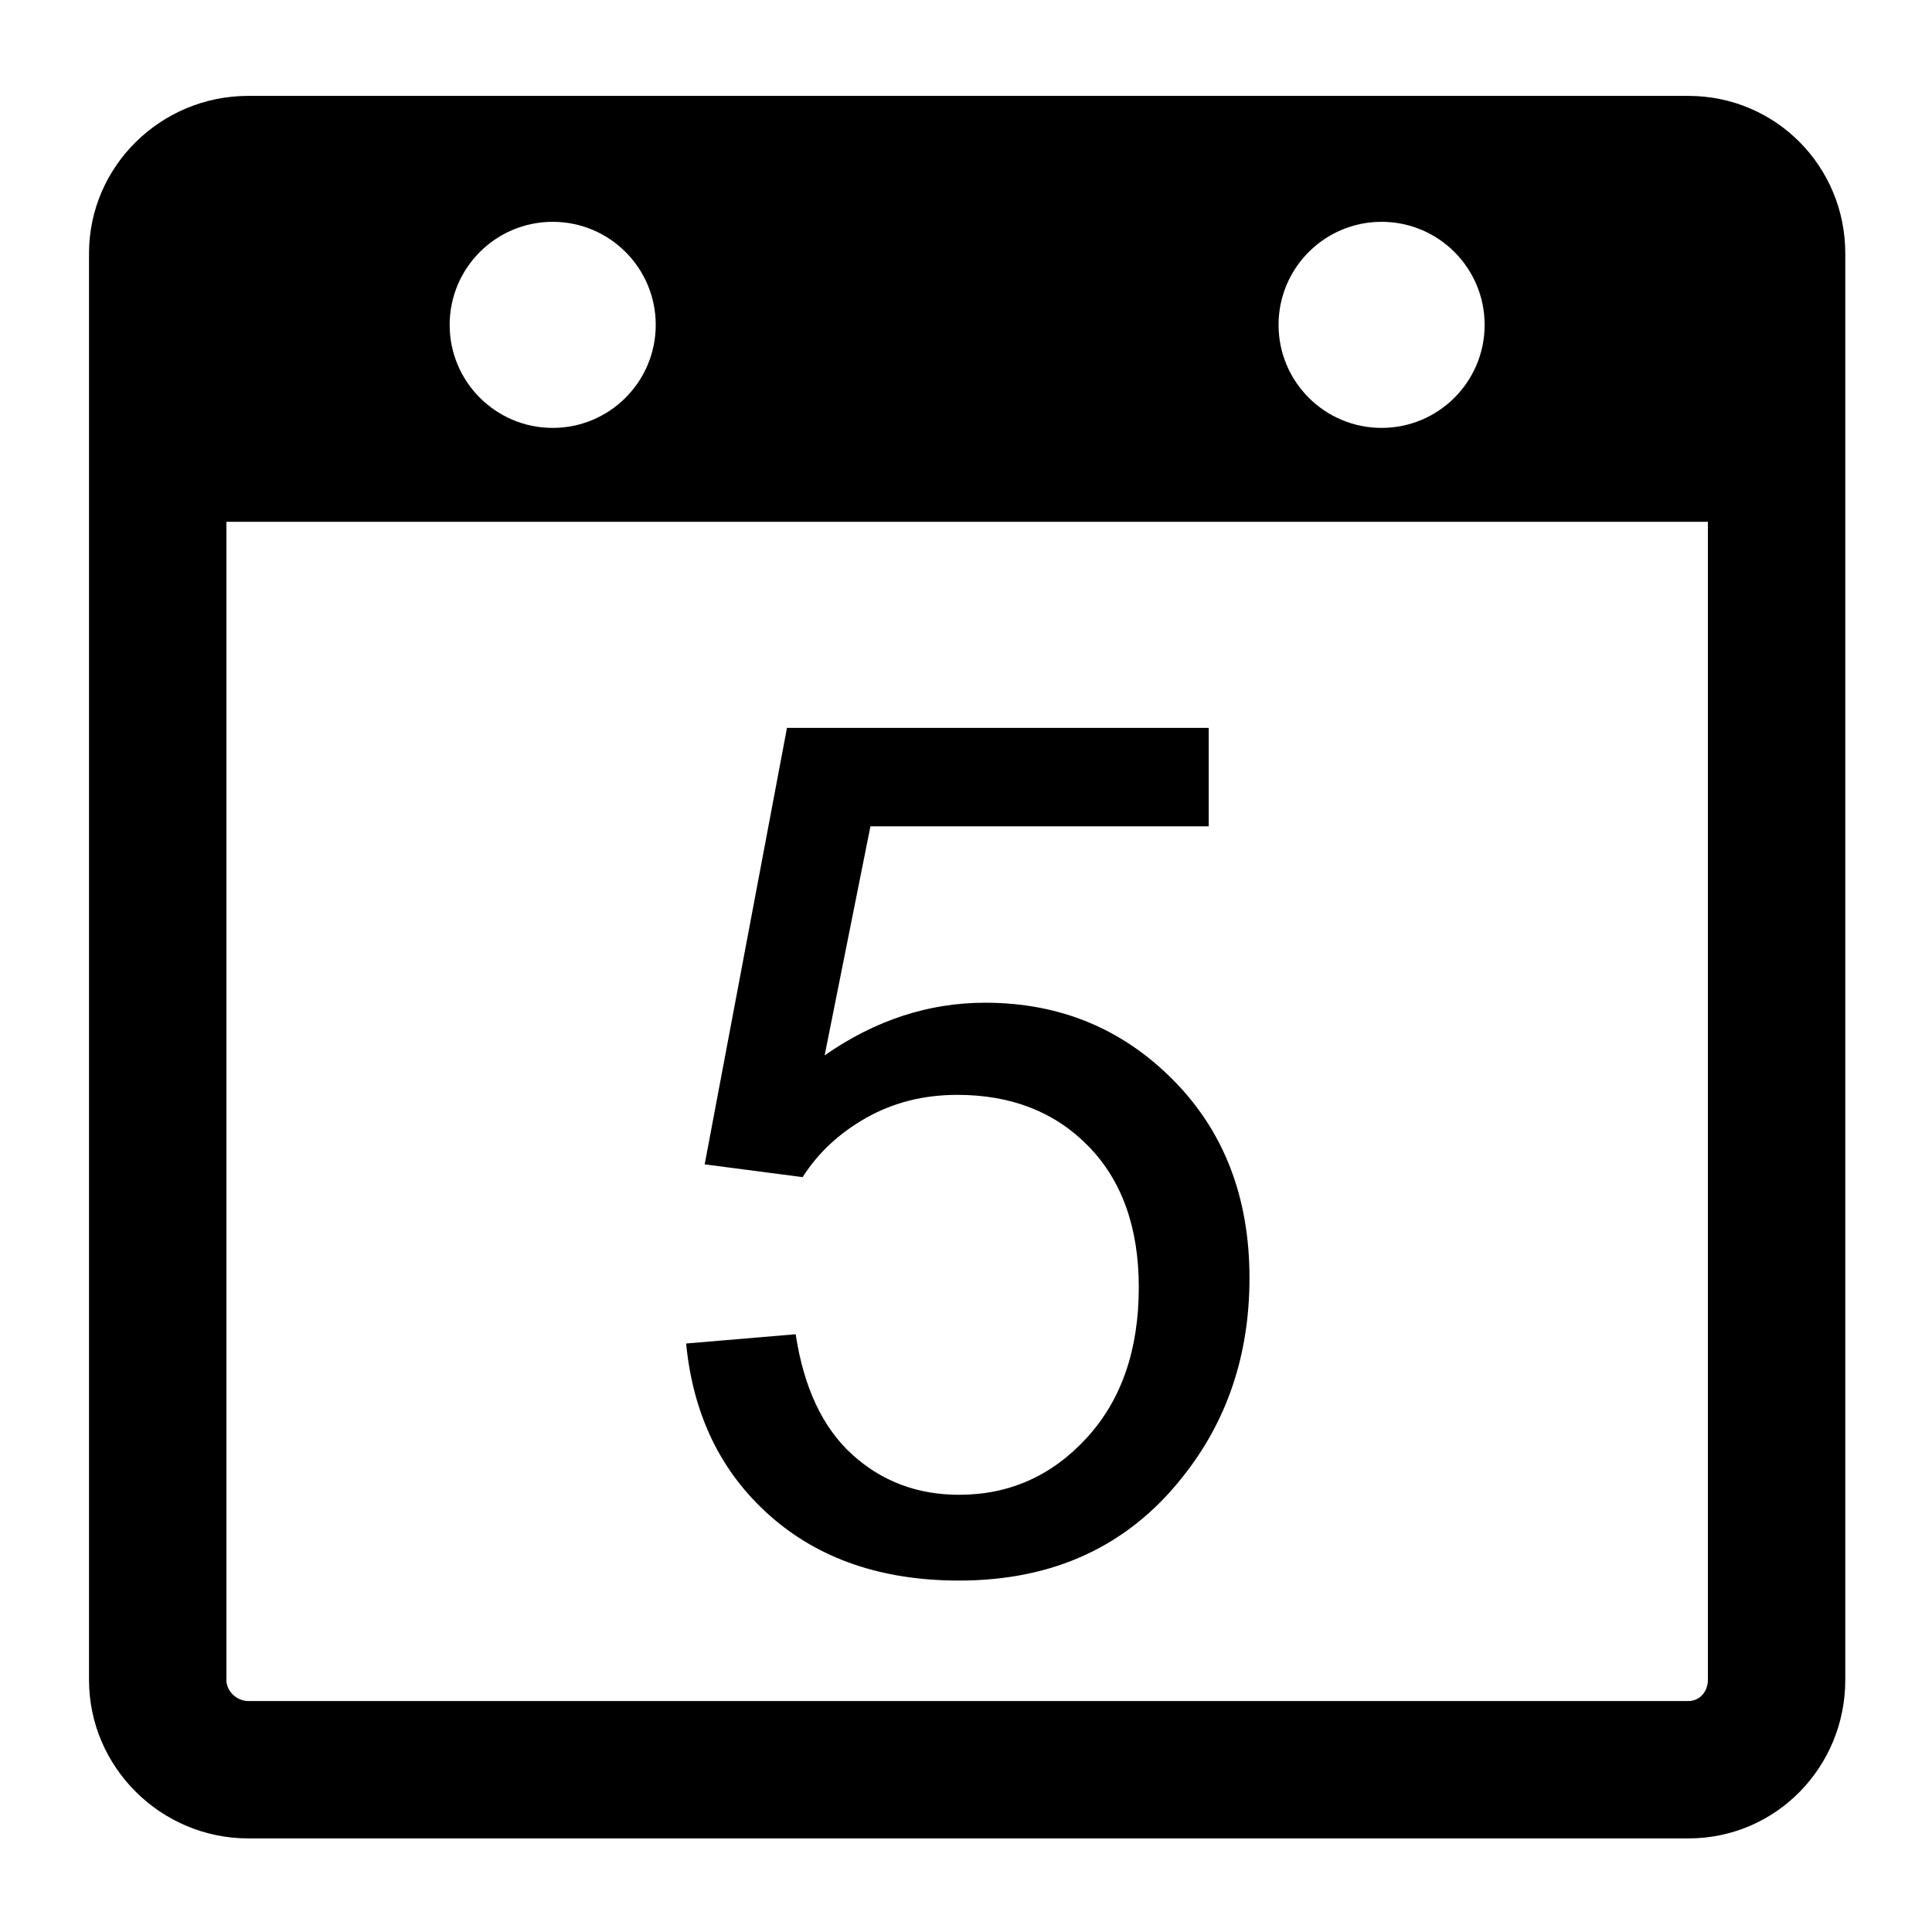 <?xml version="1.0" standalone="no"?><!DOCTYPE svg PUBLIC "-//W3C//DTD SVG 1.1//EN" "http://www.w3.org/Graphics/SVG/1.1/DTD/svg11.dtd"><svg class="icon" width="48px" height="48.00px" viewBox="0 0 1024 1024" version="1.1" xmlns="http://www.w3.org/2000/svg"><path d="M508.349 792.266c-22.117 0-41.01-7.113-56.677-21.35-15.667-14.231-25.65-35.48-29.951-63.742l-58.06 4.915c3.686 37.892 18.48 68.303 44.389 91.237 25.906 22.94 59.337 34.406 100.299 34.406 49.966 0 89.394-18.225 118.269-54.68 23.756-29.691 35.635-64.917 35.635-105.674 0-42.801-13.517-77.82-40.55-105.06-27.032-27.233-60.211-40.856-99.531-40.856-29.698 0-58.059 9.063-85.091 27.903L461.349 437.969H640.645v-52.186H417.112l-43.62 231.351 51.915 6.774c8.188-12.902 19.454-23.385 33.792-31.479 14.332-8.085 30.411-12.129 48.227-12.129 28.672 0 51.863 9.118 69.58 27.341 17.712 18.23 26.572 43.115 26.572 74.65 0 33.177-9.215 59.803-27.646 79.871-18.433 20.071-40.962 30.104-67.583 30.104z"  /><path d="M894.818 50.821H131.553C85.317 50.821 47.18 88.057 47.18 134.294v756.134C47.18 936.665 85.317 974.393 131.553 974.393h763.416C941.205 974.393 978.034 936.665 978.034 890.428V134.294c0-46.237-36.981-83.473-83.216-83.473zM732.274 117.57c30.162 0 54.613 24.451 54.613 54.613s-24.451 54.613-54.613 54.613-54.613-24.451-54.613-54.613 24.451-54.613 54.613-54.613z m-439.334 0c30.162 0 54.613 24.451 54.613 54.613s-24.451 54.613-54.613 54.613-54.613-24.451-54.613-54.613 24.451-54.613 54.613-54.613zM905.216 890.428c0 6.011-4.236 11.147-10.247 11.147H131.553c-6.011 0-11.555-5.135-11.555-11.147V276.556h785.218v613.872z"  /></svg>